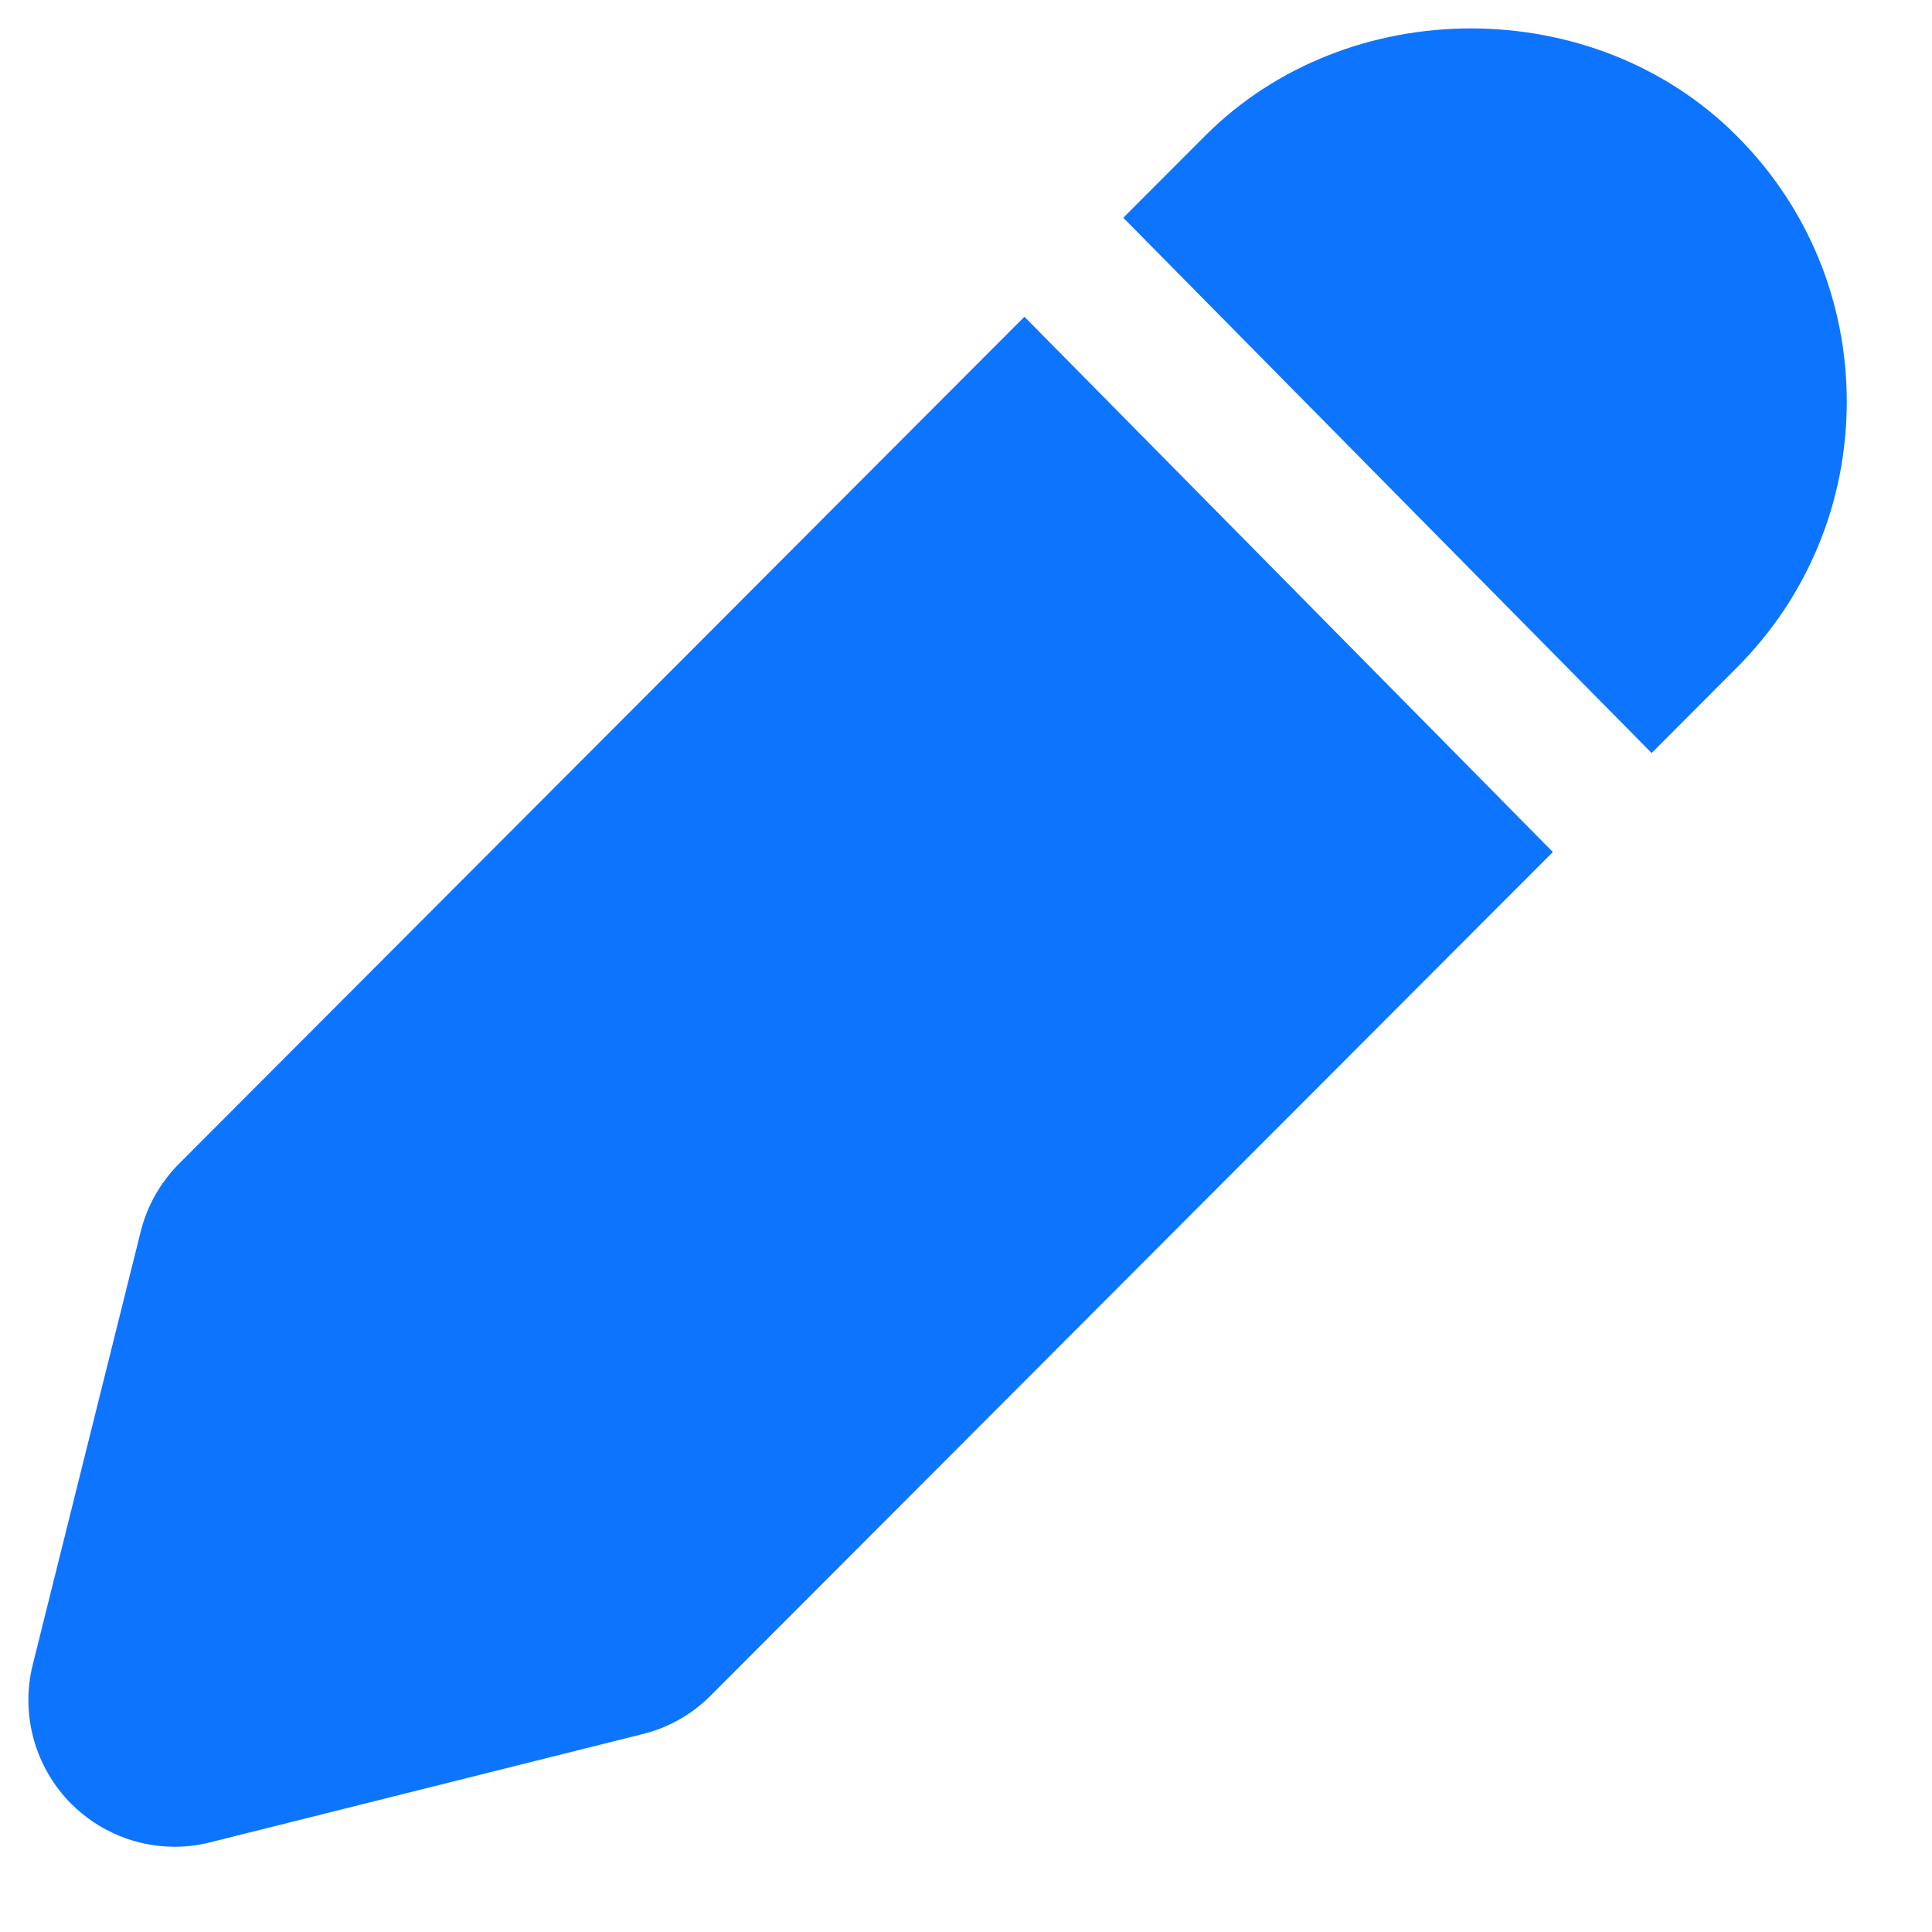 <svg width="17" height="17" viewBox="0 0 17 17" fill="none" xmlns="http://www.w3.org/2000/svg">
<path fill-rule="evenodd" clip-rule="evenodd" d="M15.281 5.876C15.905 5.252 16.25 4.418 16.25 3.535C16.25 2.651 15.906 1.819 15.281 1.195C14.025 -0.065 11.862 -0.065 10.604 1.195L9.884 1.916L14.533 6.626L15.281 5.876ZM13.664 7.497L6.254 14.919C6.089 15.085 5.881 15.203 5.656 15.258L1.853 16.21C1.749 16.237 1.644 16.25 1.537 16.25C1.197 16.25 0.869 16.115 0.625 15.87C0.307 15.55 0.179 15.086 0.288 14.648L1.238 10.837C1.294 10.611 1.412 10.403 1.577 10.238L9.014 2.787L13.664 7.497Z" fill="#0D75FD"/>
</svg>

